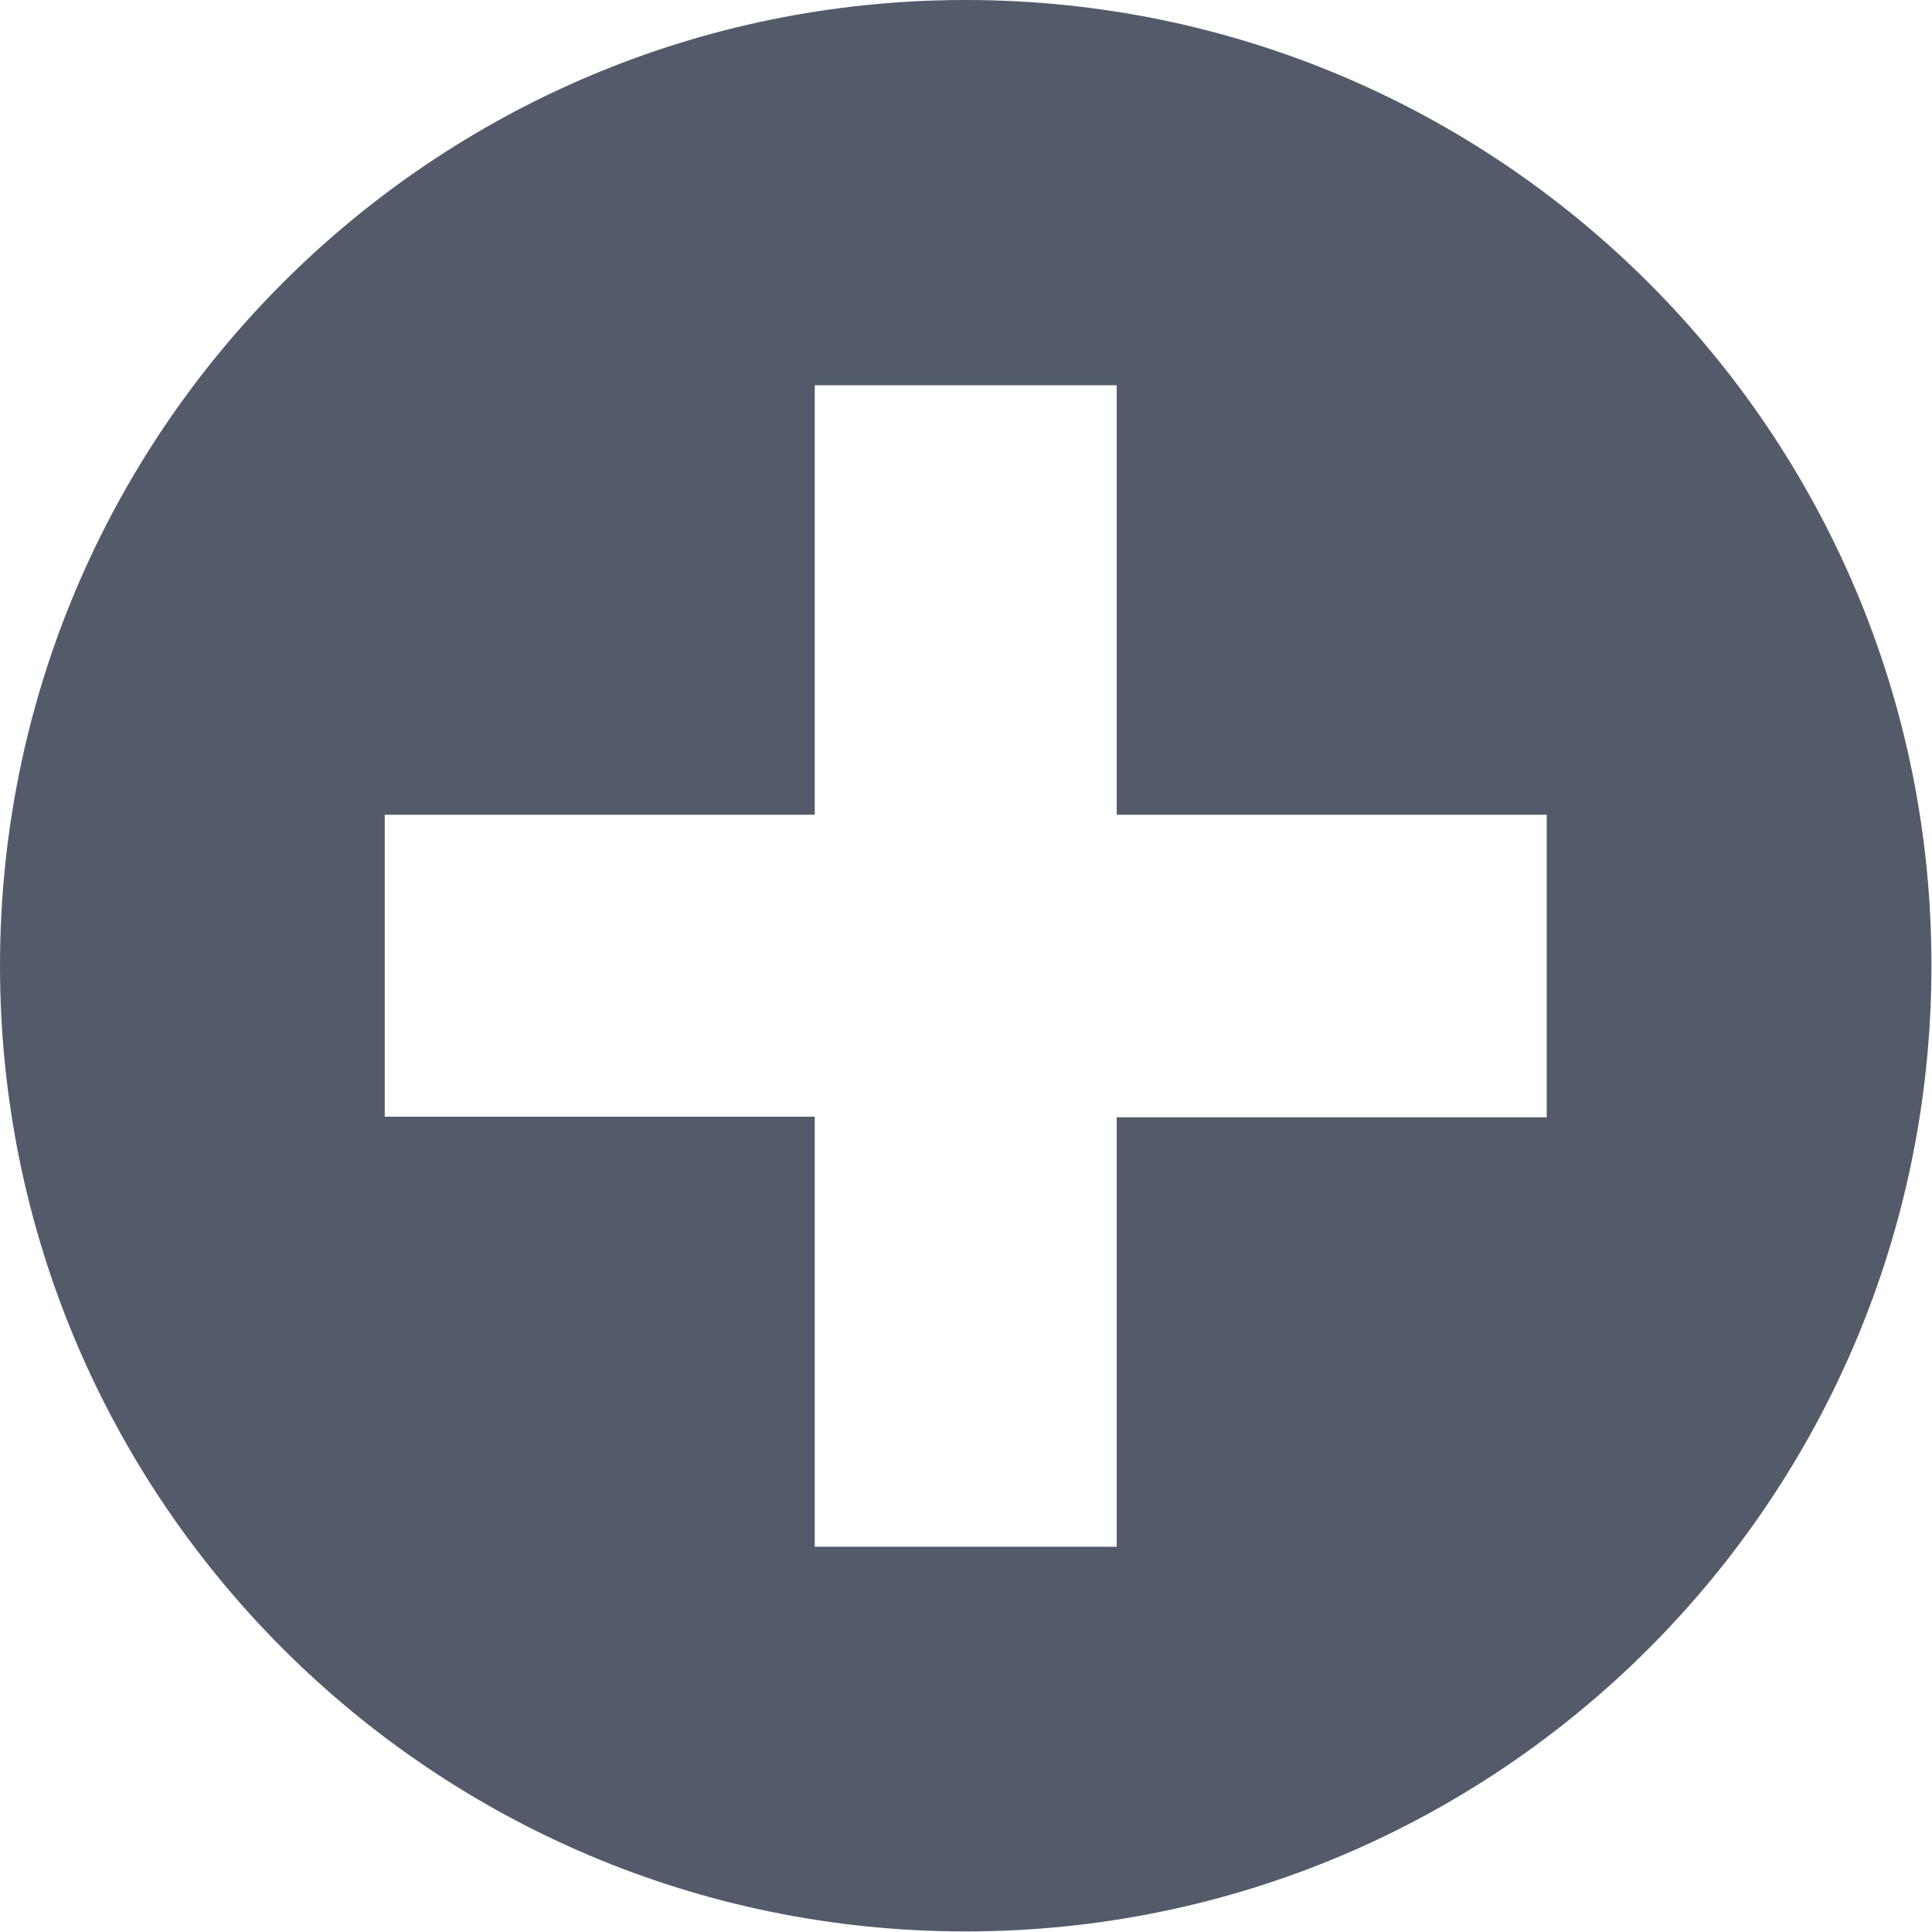 <?xml version="1.0" encoding="utf-8"?>
<!-- Generator: Adobe Illustrator 19.0.0, SVG Export Plug-In . SVG Version: 6.00 Build 0)  -->
<svg version="1.1" id="Capa_1" xmlns="http://www.w3.org/2000/svg" xmlns:xlink="http://www.w3.org/1999/xlink" x="0px" y="0px"
	 viewBox="-124 248.4 345.5 345.5" style="enable-background:new -124 248.4 345.5 345.5;" xml:space="preserve">
<style type="text/css">
	.st0{fill:#535B6B;}
</style>
<path class="st0" d="M48.7,248.4c-95.4,0-172.7,77.3-172.7,172.7s77.3,172.7,172.7,172.7s172.7-77.3,172.7-172.7
	C221.5,325.8,144.1,248.4,48.7,248.4z M152.6,448.2H75.7V525h-54v-76.9h-76.9v-54h76.9v-76.8h54v76.8h76.9V448.2z"/>
</svg>
